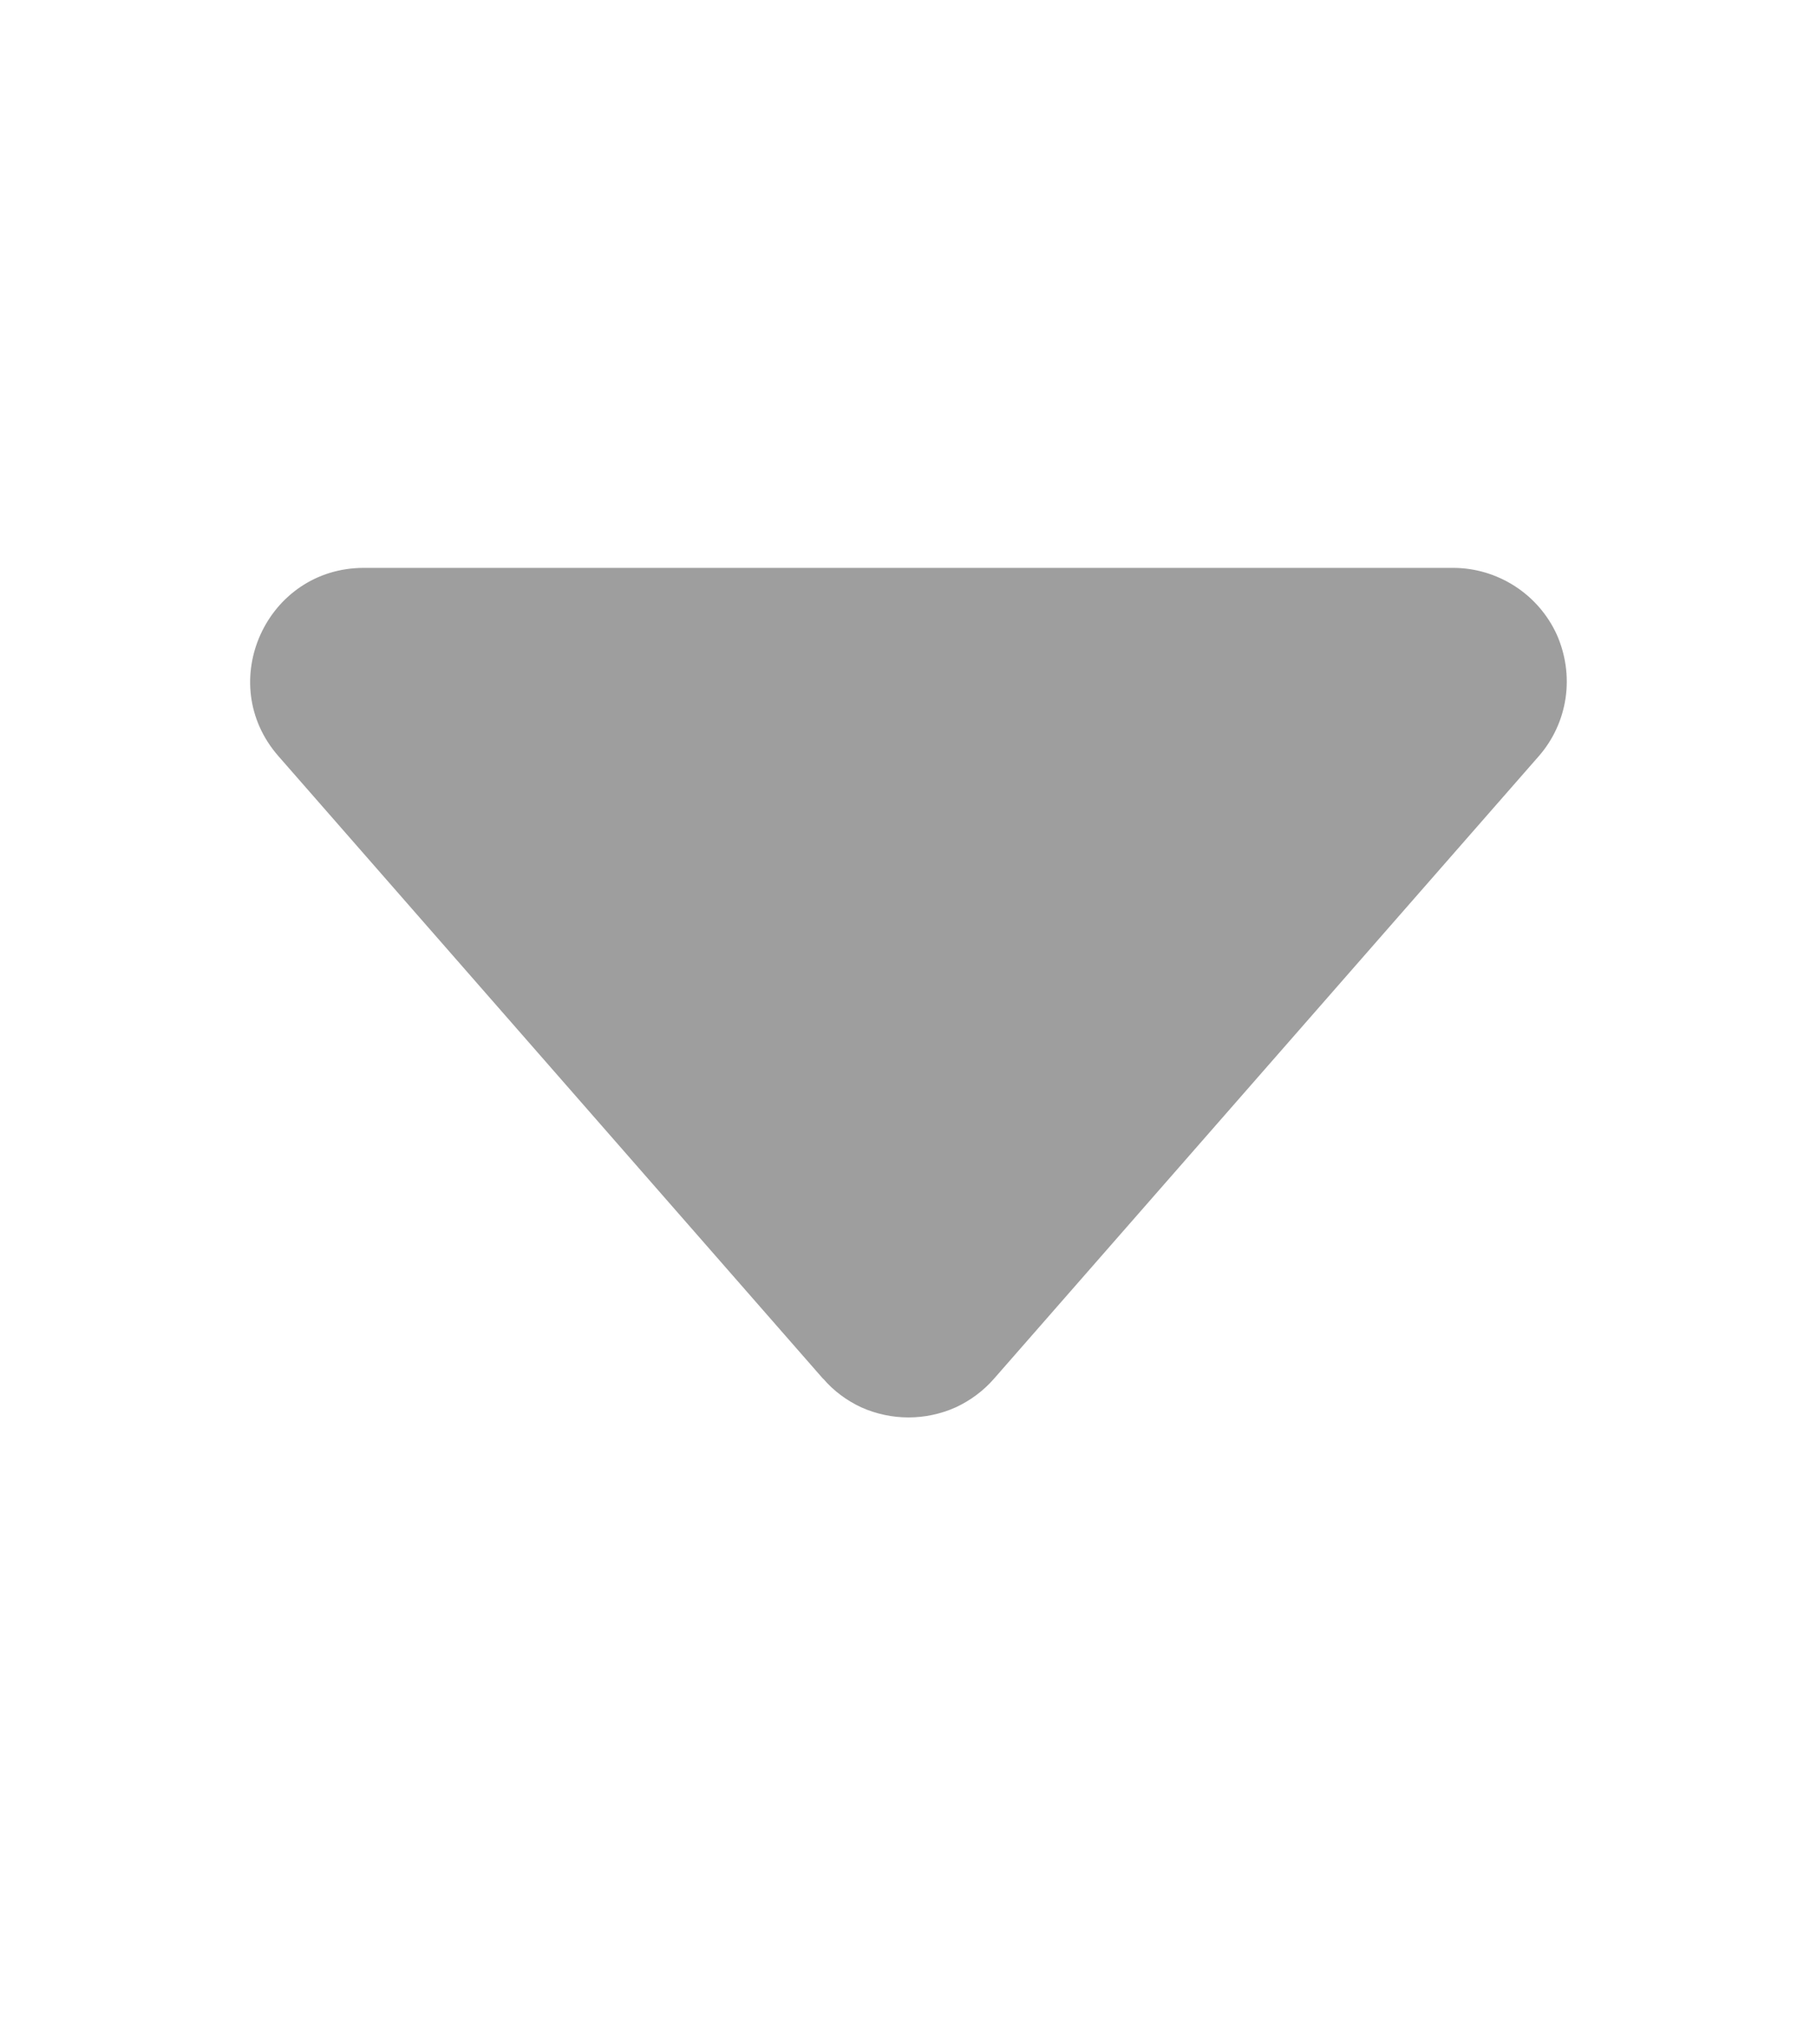 <svg width="8" height="9" viewBox="0 0 8 9" fill="none" xmlns="http://www.w3.org/2000/svg">
<g id="bi:caret-down-fill">
<path id="Vector" d="M3.624 6.07L1.226 3.329C0.943 3.006 1.173 2.5 1.602 2.5H6.398C6.494 2.5 6.588 2.528 6.669 2.58C6.75 2.632 6.814 2.706 6.854 2.793C6.893 2.881 6.907 2.978 6.893 3.073C6.879 3.168 6.838 3.257 6.775 3.329L4.377 6.069C4.33 6.123 4.272 6.166 4.207 6.196C4.142 6.225 4.071 6.24 4 6.24C3.929 6.24 3.858 6.225 3.793 6.196C3.728 6.166 3.67 6.123 3.624 6.069V6.07Z" fill="#9E9E9E"/>
</g>
</svg>
